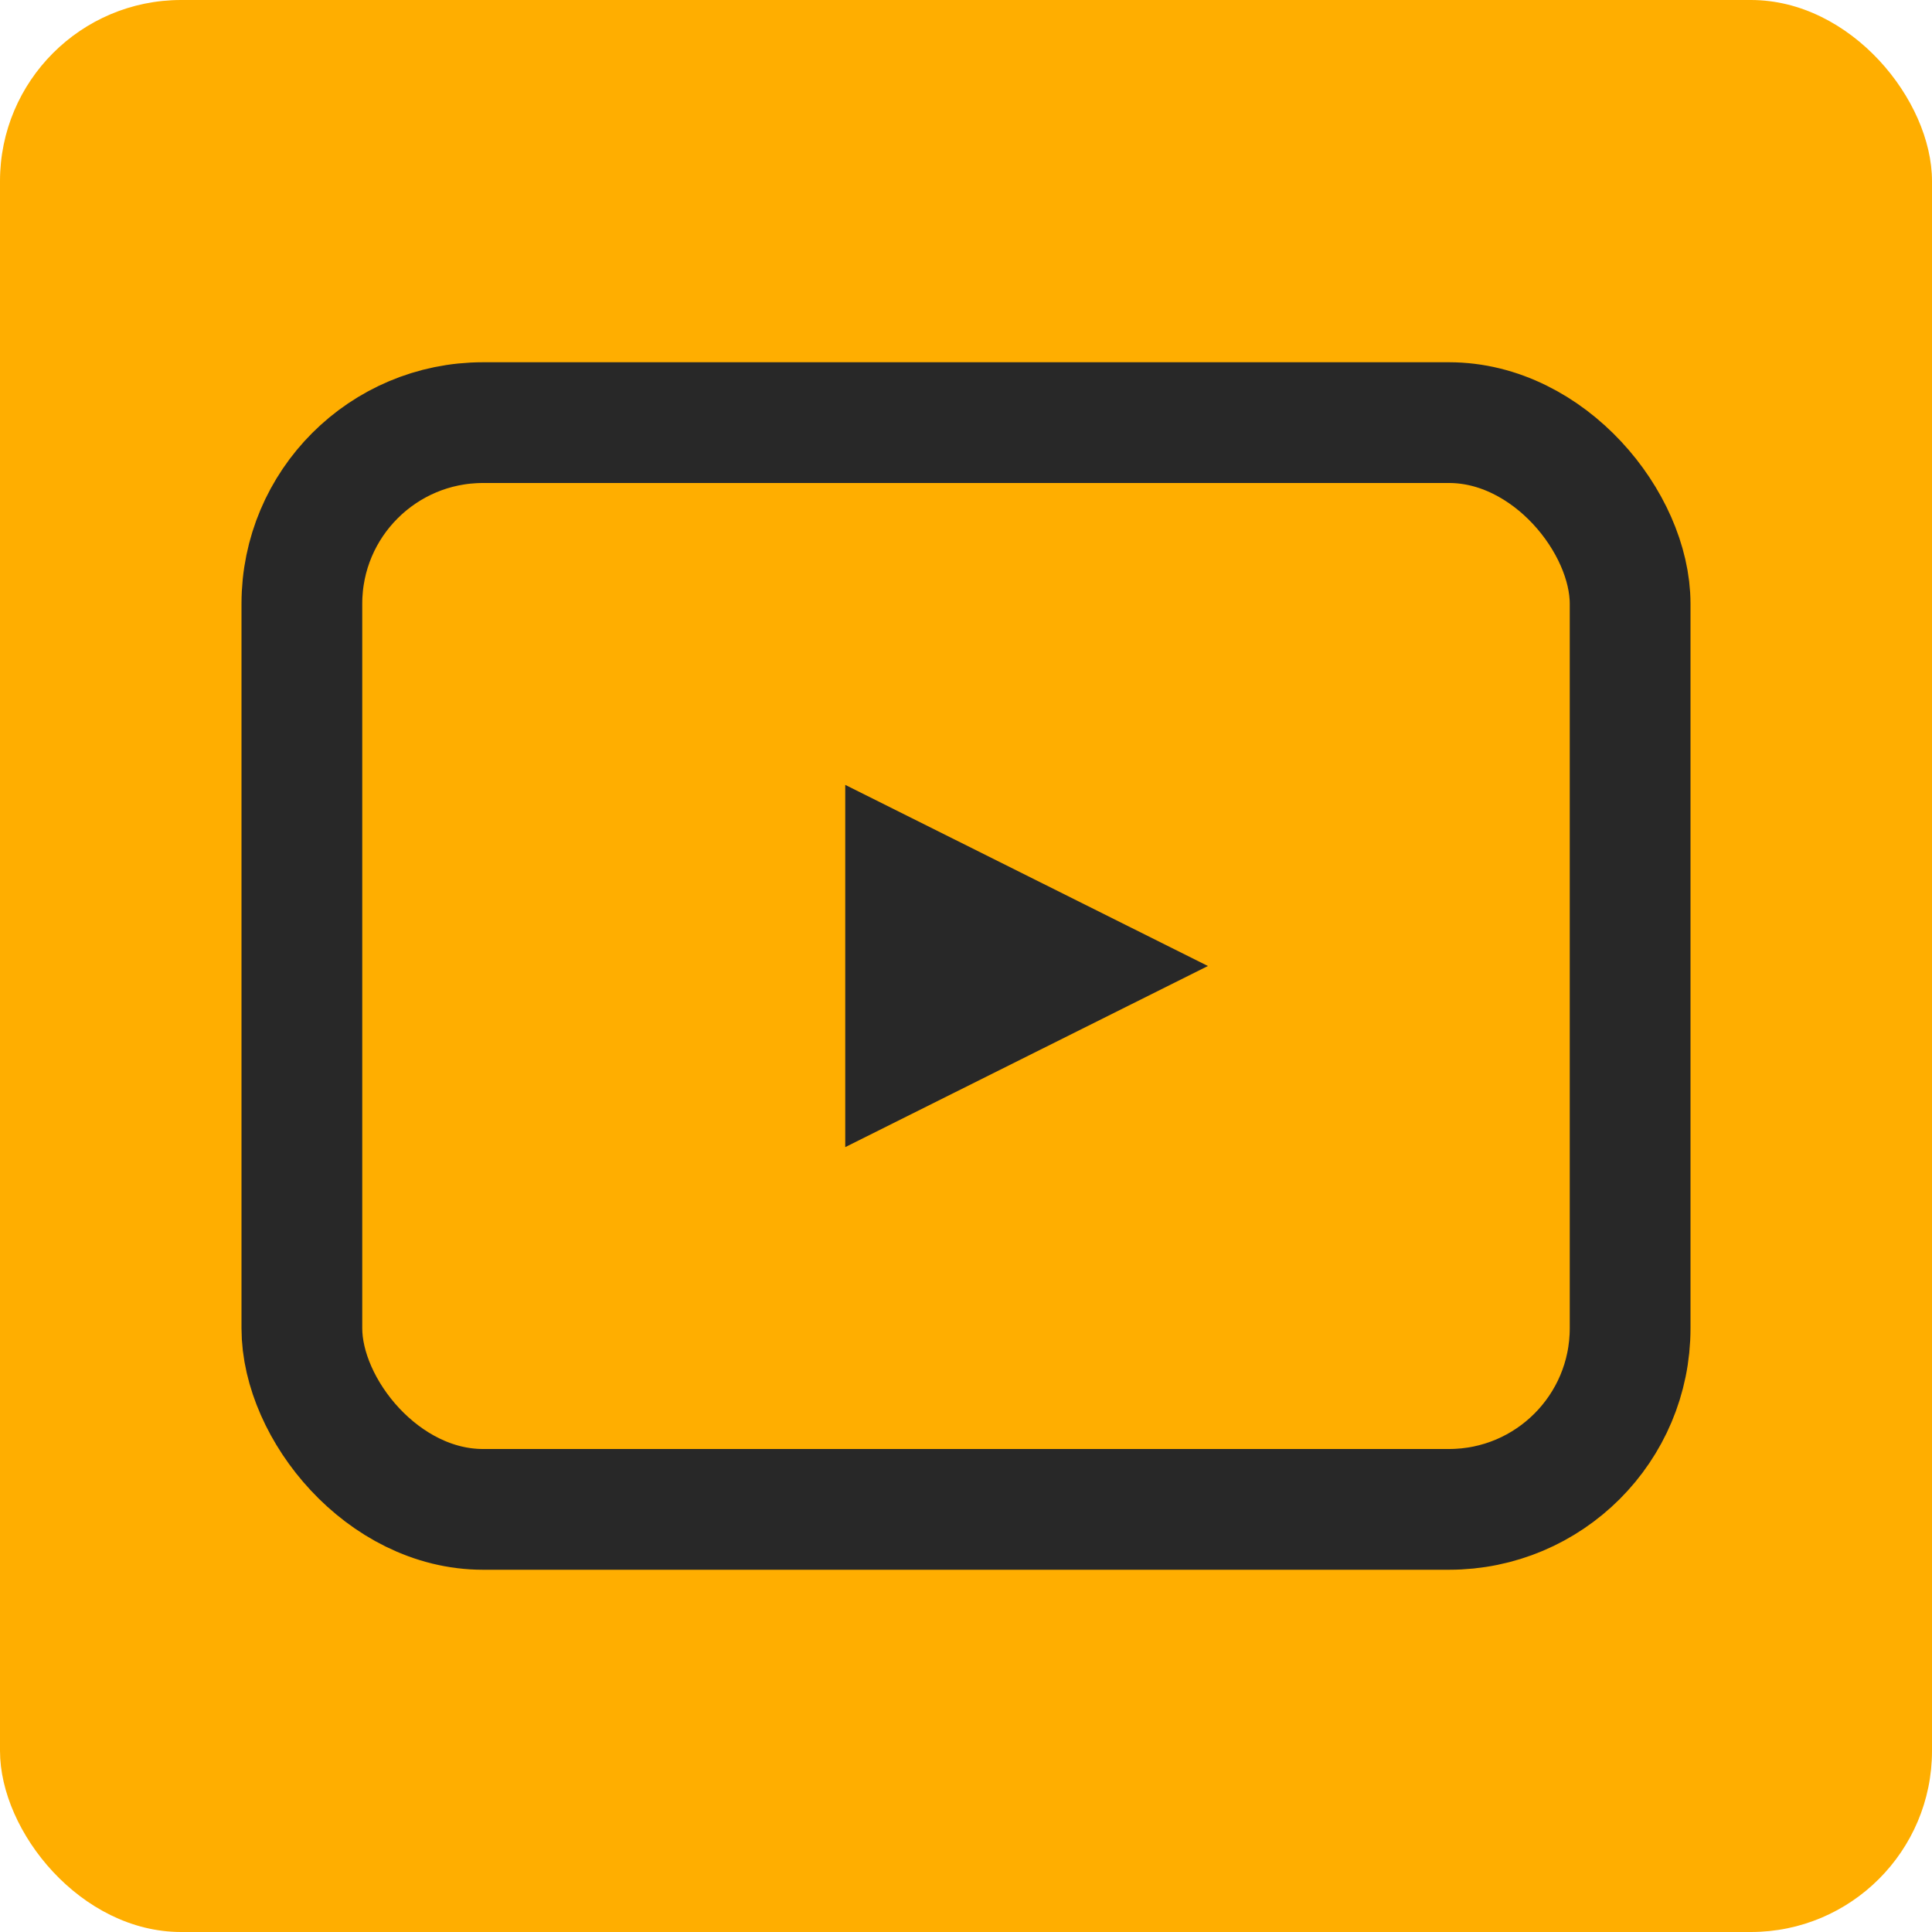 <svg id="Video_Popup" data-name="Video Popup" xmlns="http://www.w3.org/2000/svg" width="32" height="32" viewBox="0 0 32 32">
<defs>
    <style>
      .cls-1, .cls-2 {
        fill: #ffae00;
      }

      .cls-2 {
        stroke: #282828;
        stroke-width: 2px;
      }

      .cls-3 {
        fill: #282828;
        fill-rule: evenodd;
      }
    </style>
  </defs>
  <rect id="BG_Shape" data-name="BG Shape" class="cls-1" width="32" height="32" rx="3" ry="3"/>
  <rect id="Rounded_Rectangle_5" data-name="Rounded Rectangle 5" class="cls-2" x="5" y="7" width="22" height="18" rx="3" ry="3"/>
  <path class="cls-3" d="M14,13l6.007,3L14,19V13h0Z"/>
</svg>
